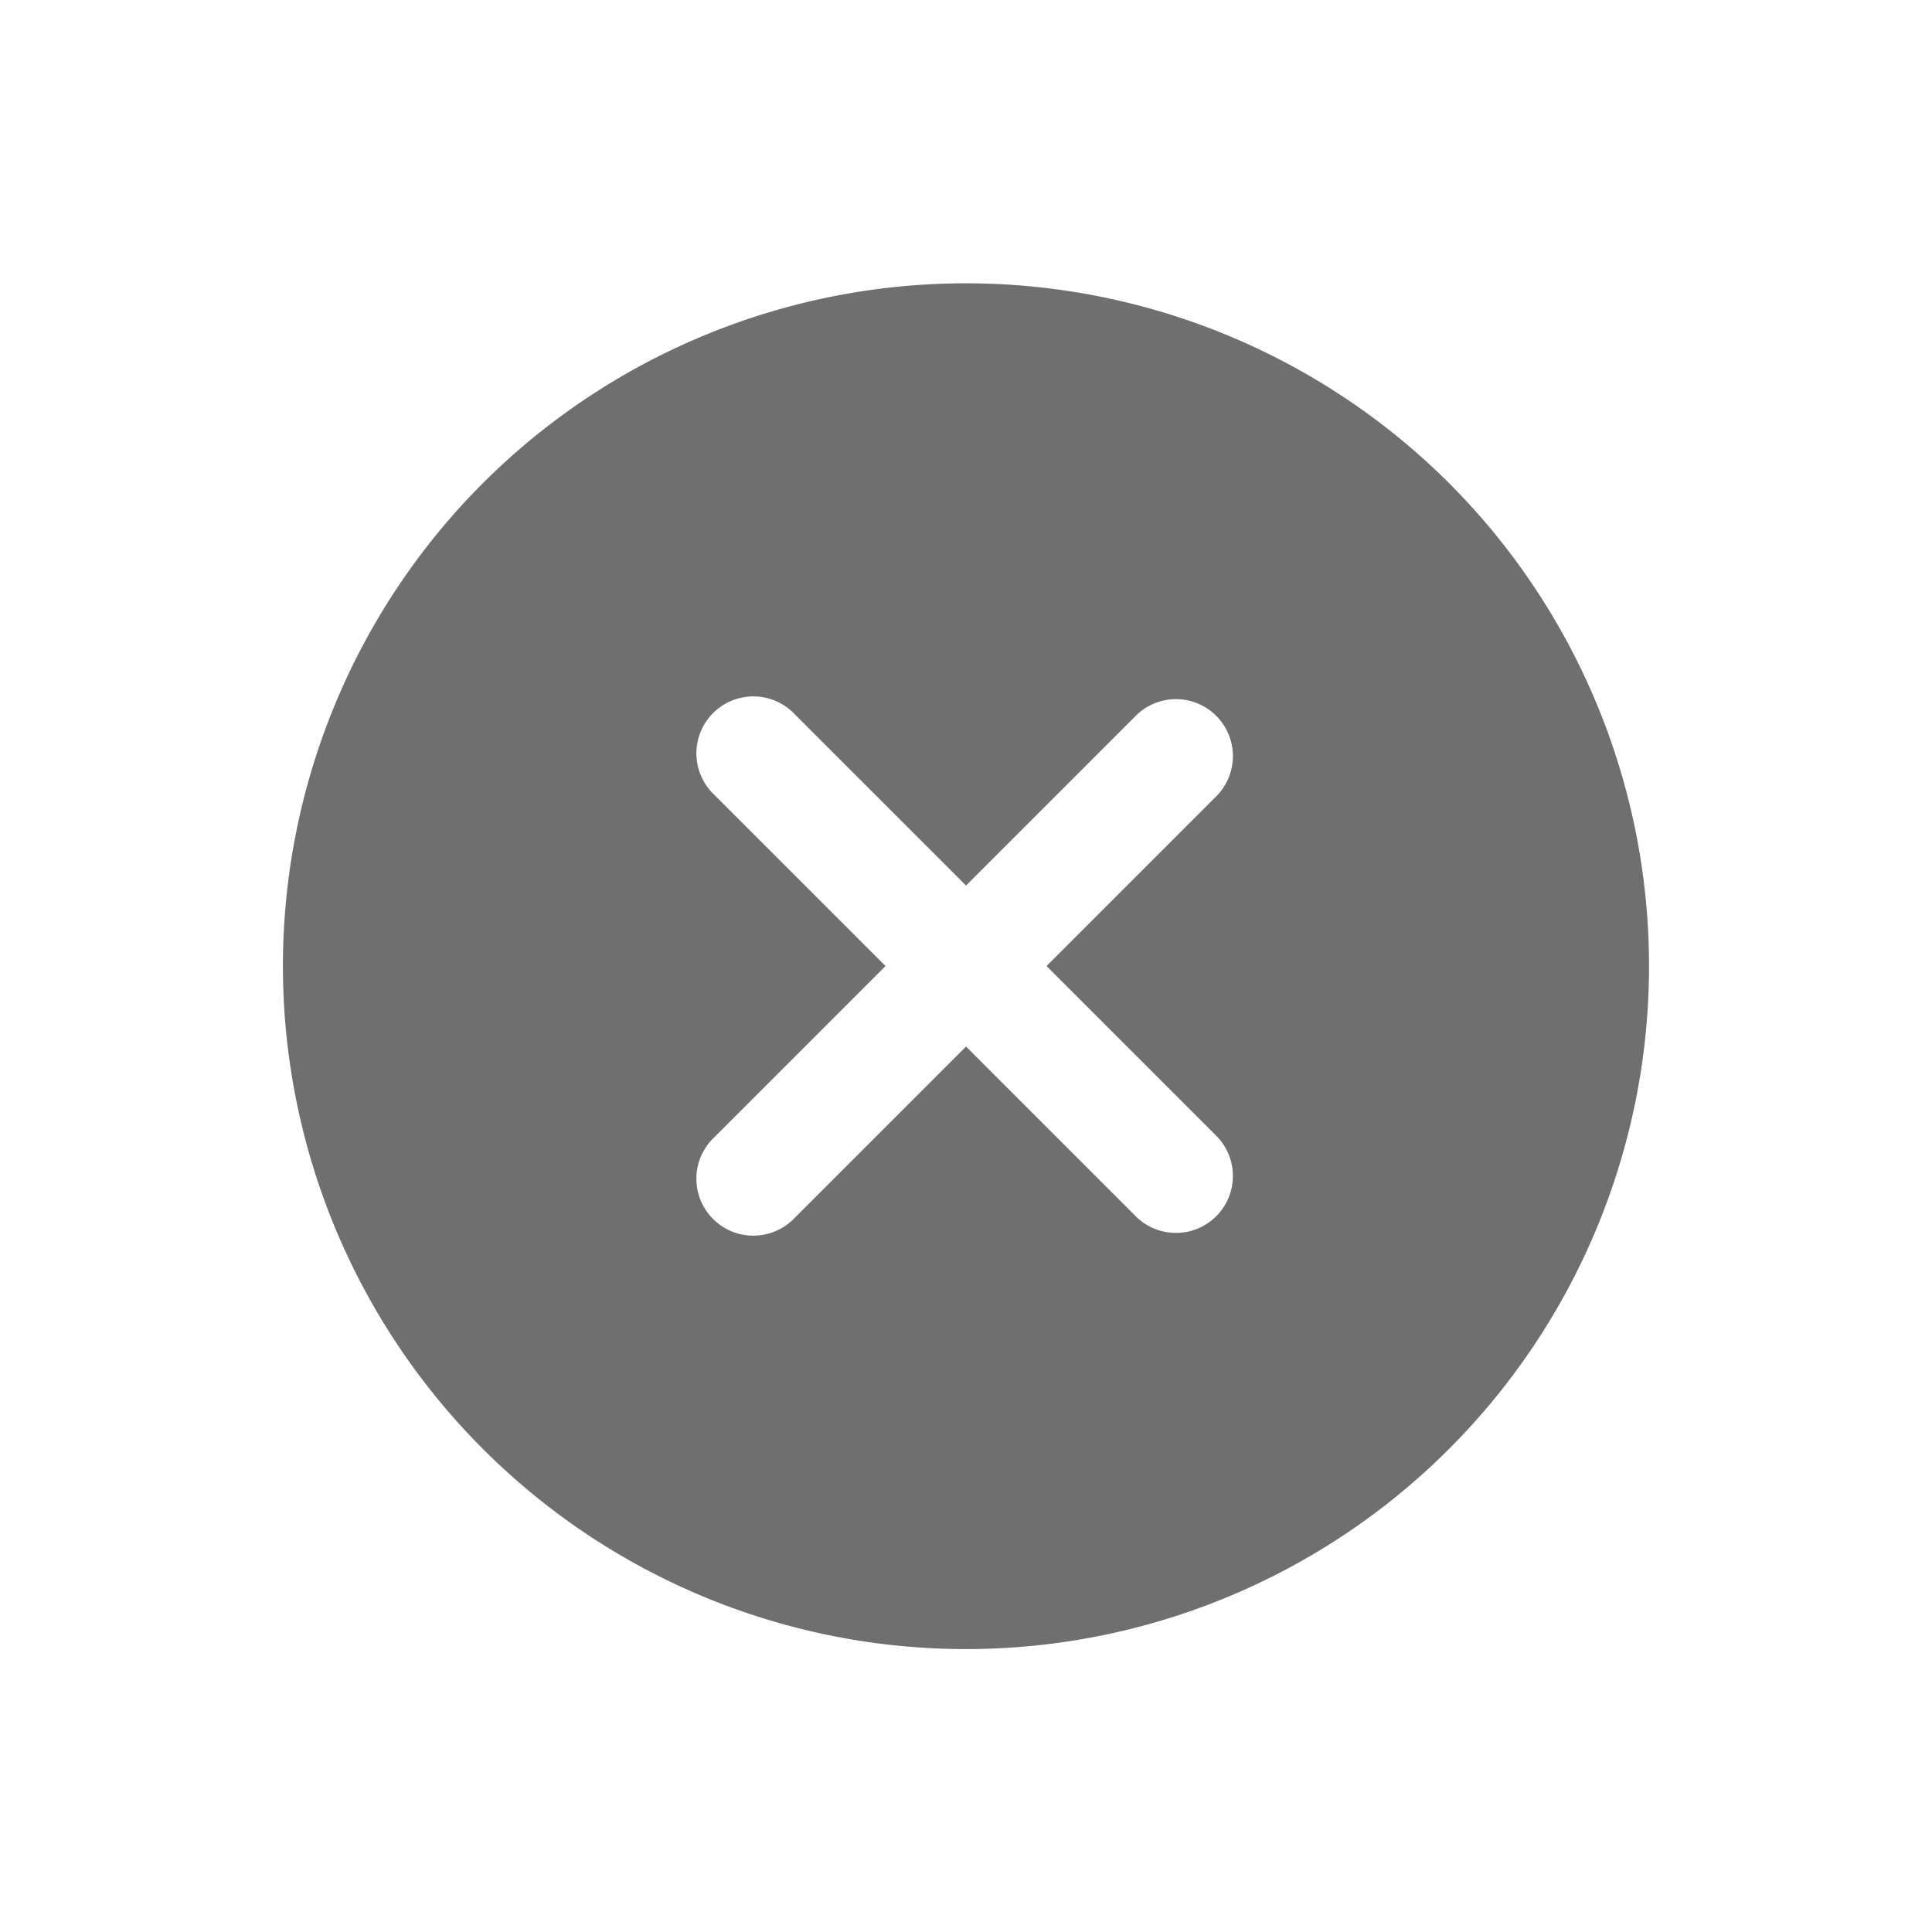 <svg xmlns="http://www.w3.org/2000/svg" width="29.077" height="29.077" viewBox="0 0 29.077 29.077"><defs><style>.a{fill:#706f6f;}</style></defs><path class="a" d="M10.28,0a10.28,10.28,0,1,0,10.28,10.28A10.292,10.292,0,0,0,10.28,0Zm4.5,11.137H11.137v3.641a.857.857,0,0,1-1.713,0V11.137H5.783a.857.857,0,1,1,0-1.713H9.424V5.783a.857.857,0,1,1,1.713,0V9.424h3.641a.857.857,0,0,1,0,1.713Zm0,0" transform="translate(0 14.539) rotate(-45)"/></svg>